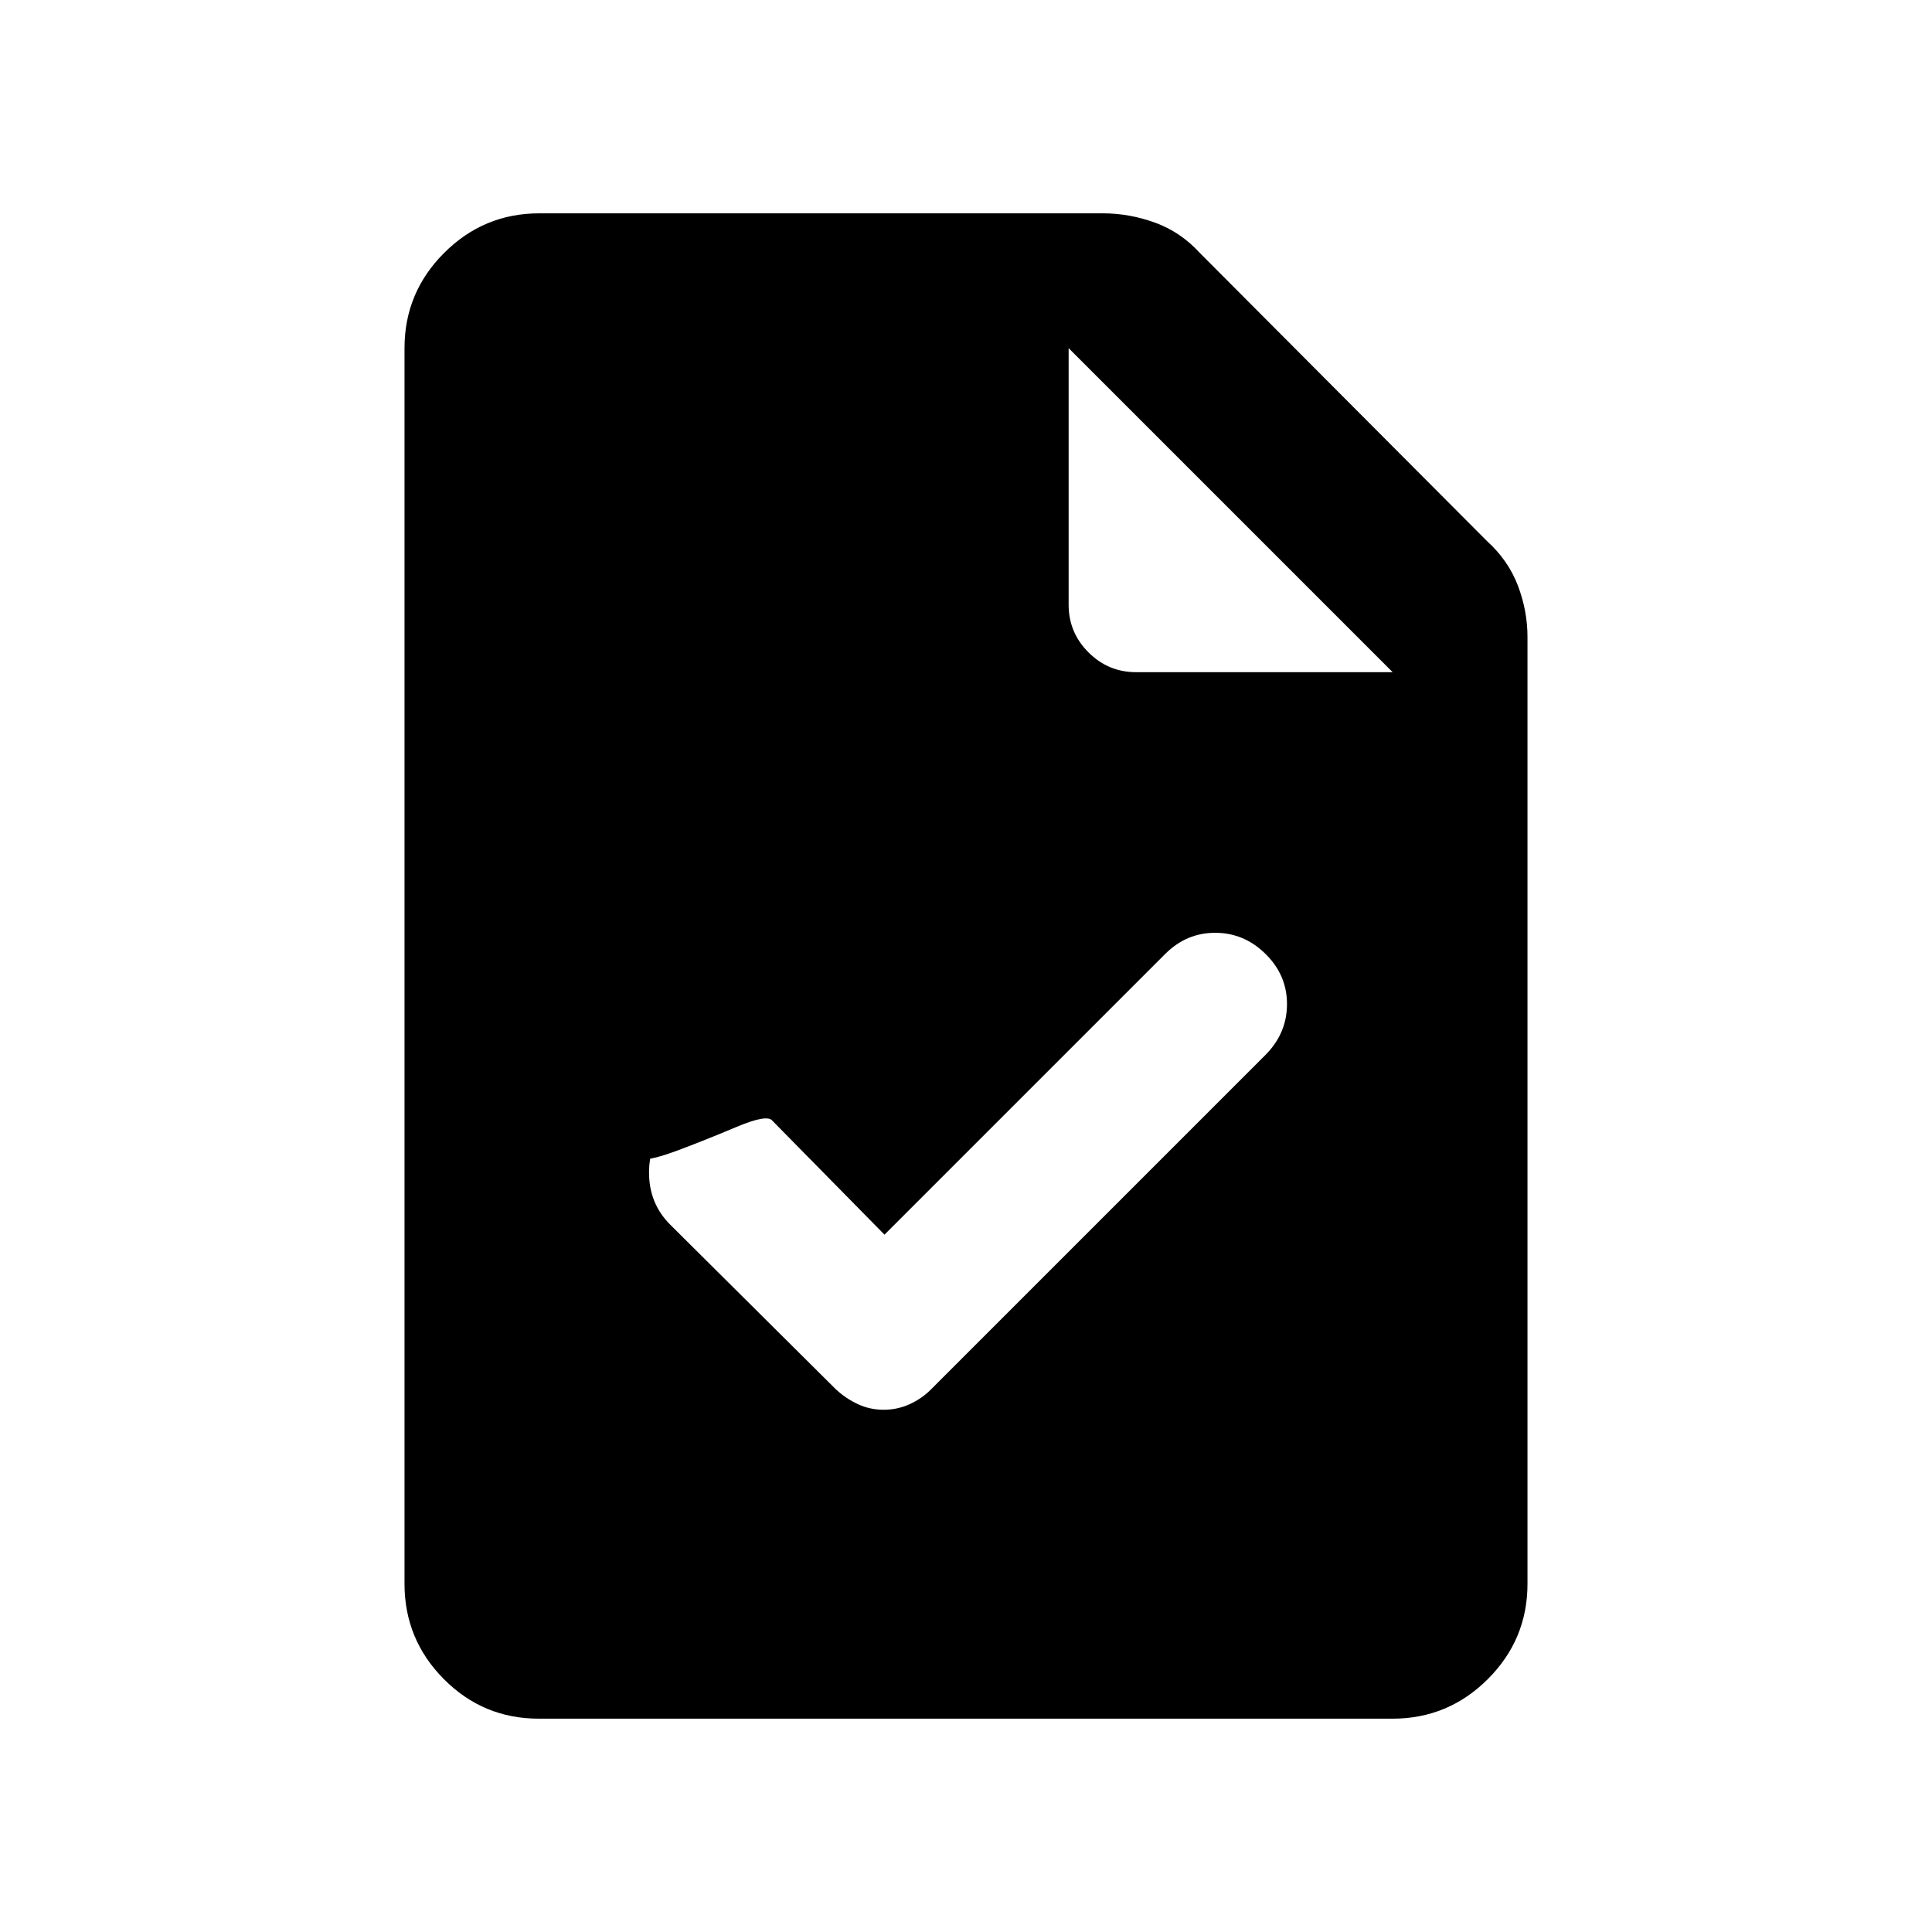<svg xmlns="http://www.w3.org/2000/svg" height="20" viewBox="0 -960 960 960" width="20"><path d="M267.72-106q-27.66 0-47.19-19.68Q201-145.36 201-173v-614q0-27.64 19.68-47.32T268-854h280q13.14 0 25.87 4.61 12.72 4.61 22.13 14.89l142.9 143.38q10.6 9.62 15.35 22.15Q759-656.43 759-643.5V-173q0 27.64-19.69 47.32Q719.61-106 691.96-106H267.72ZM531-659.5q0 13.8 9.85 23.65Q550.7-626 564.5-626H692L531-787v127.5Zm-91.5 313-55.69-56.6q-2.51-3.4-17.92 3.1-15.41 6.5-28.77 11.5-13.37 5-17.99 4.5-4.63-.5 14.04-19.25-10.67 10.51-10.67 25.88T333-351.5l82.5 82q4.9 4.5 10.85 7.25 5.95 2.75 12.75 2.75t12.85-2.75Q458-265 462.5-269.5L629-436q10.5-10.72 10.5-25.11 0-14.39-10.67-24.89t-25-10.5q-14.33 0-24.83 10.5L439.5-346.5Z"/></svg>